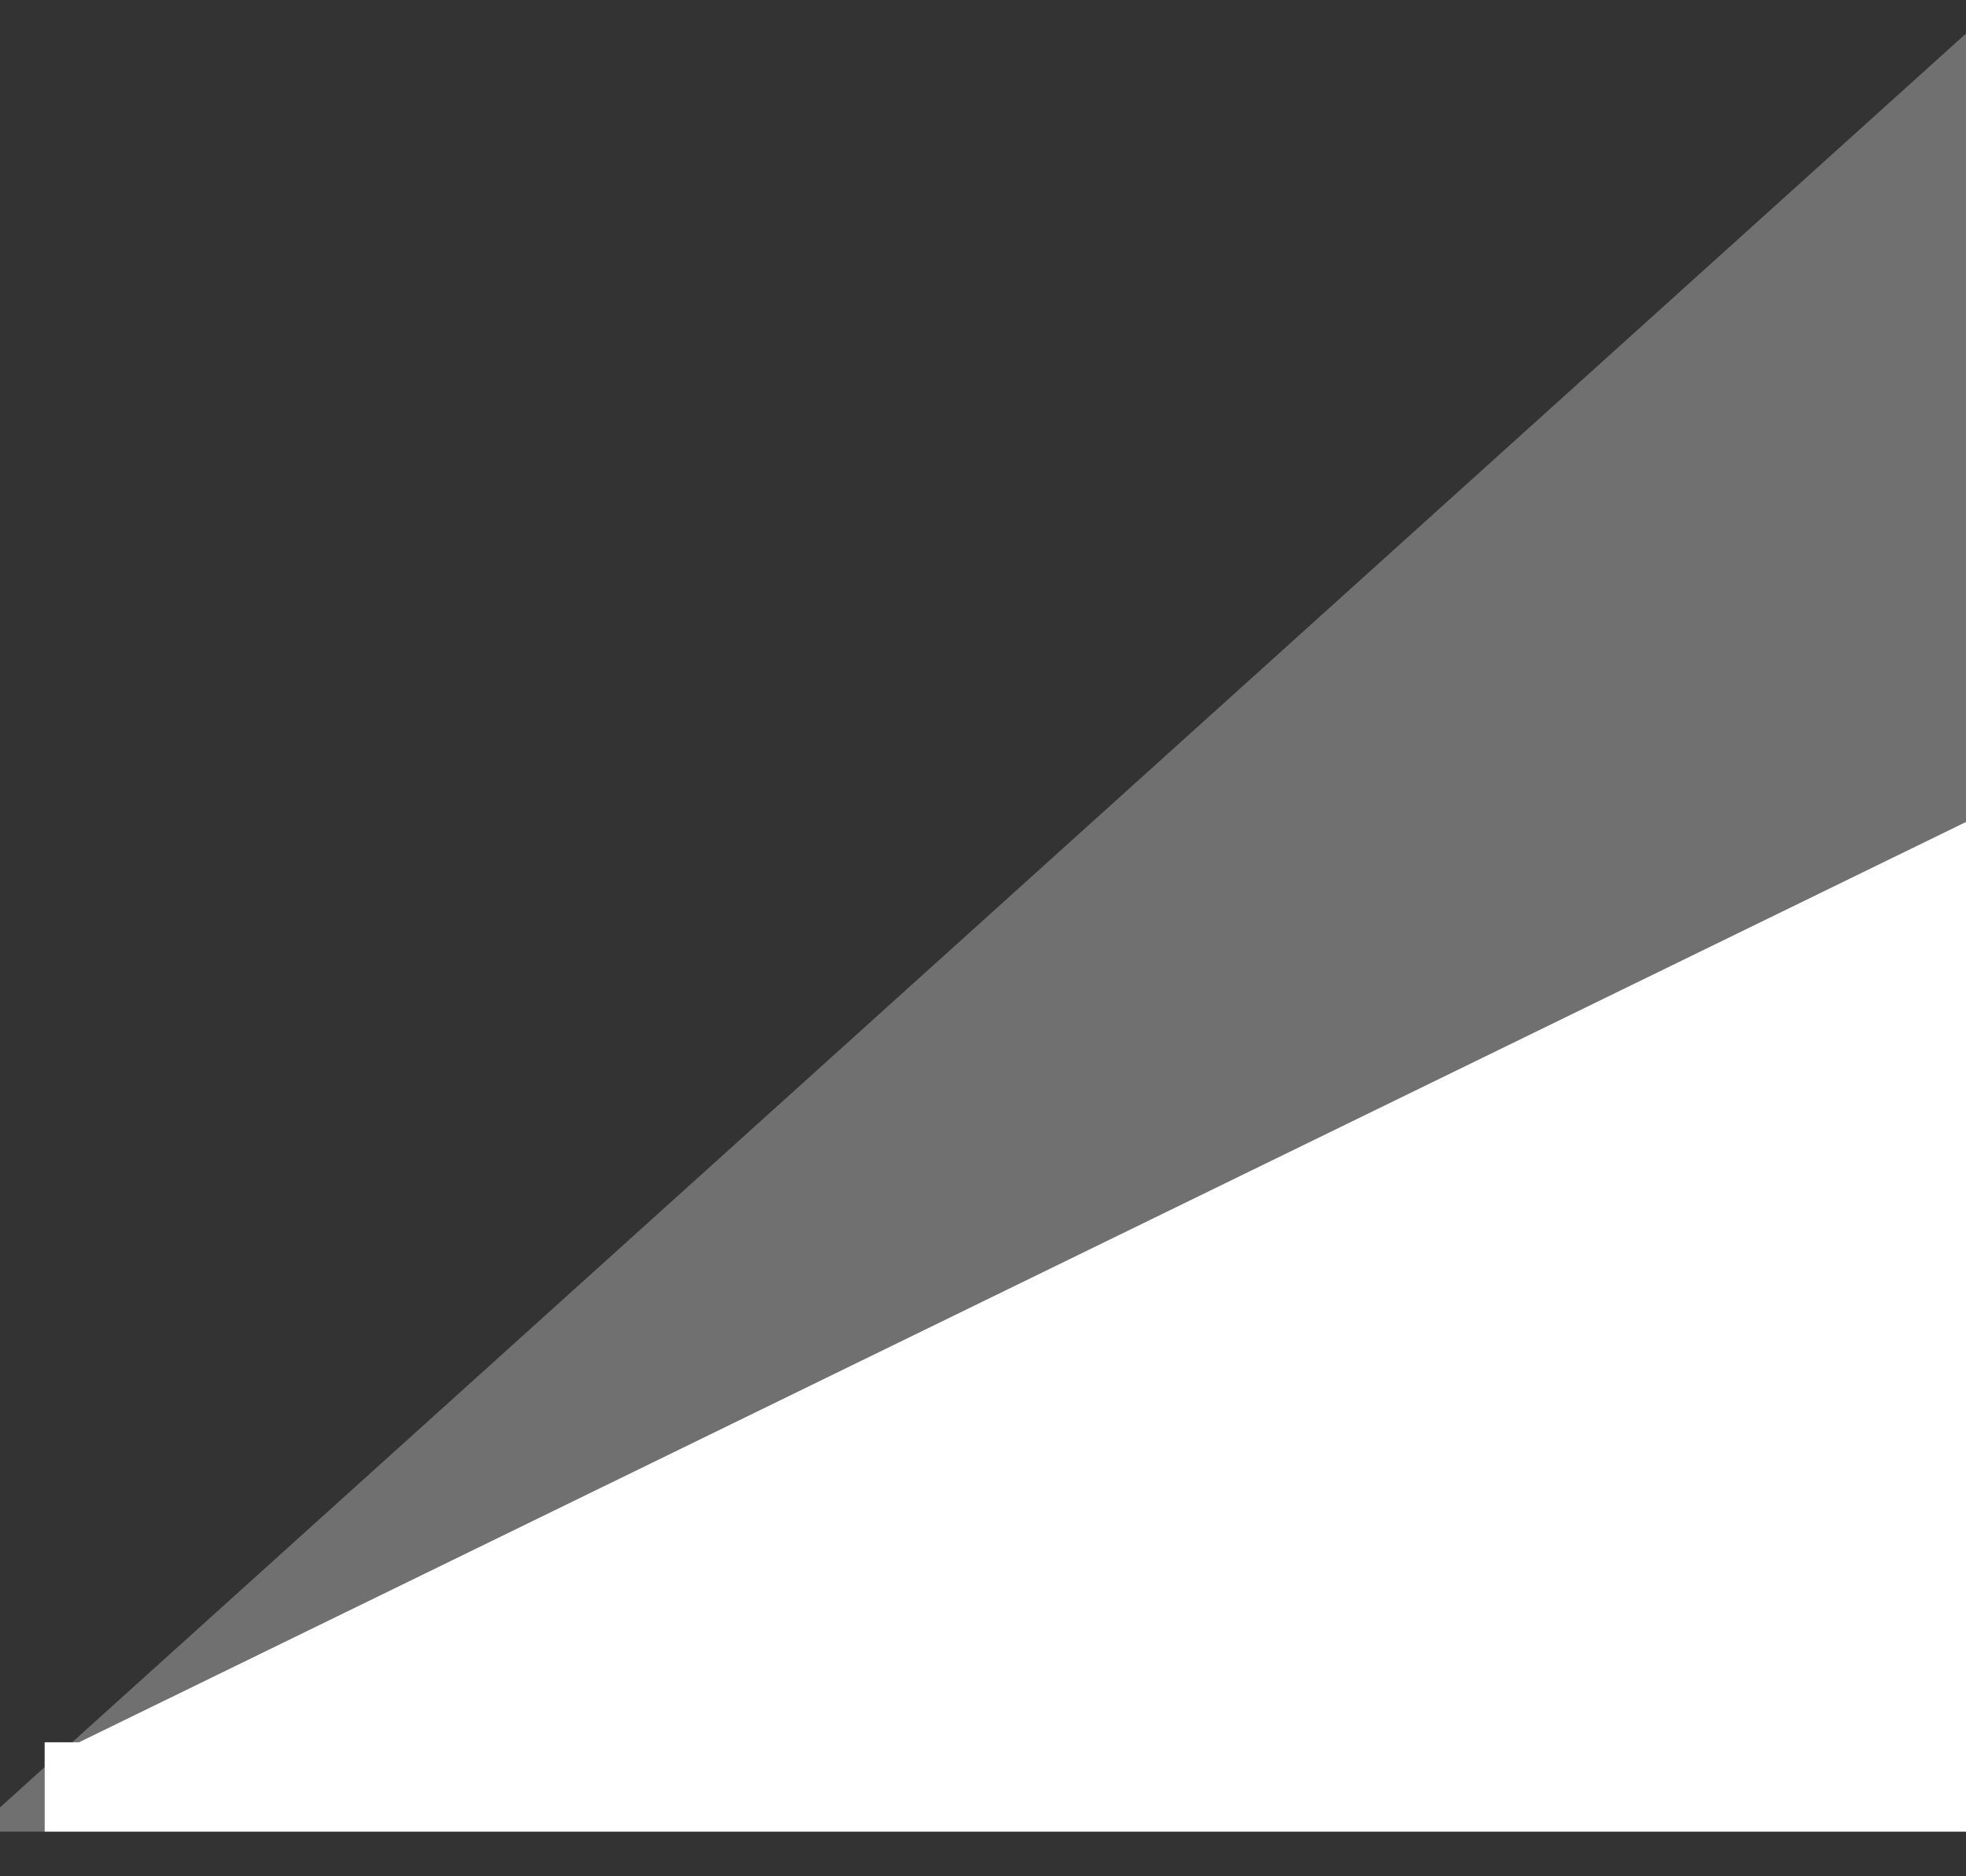 <svg width="22" height="21" viewBox="0 0 22 21" fill="none" xmlns="http://www.w3.org/2000/svg">
<rect x="0" y="0" width="22" height="21" fill="#333333" stroke="none"/>
<path d="M21.5 10V20H1L21.5 10Z" fill="white"/>
<path d="M0.5 20H1M1 20H21.5V10L1 20Z" stroke="white"/>
<g opacity="0.3">
<path d="M21.5 1.5V20H1L21.5 1.5Z" fill="white"/>
<path d="M0.5 20H1M1 20H21.5V1.5L1 20Z" stroke="white"/>
</g>
</svg>
